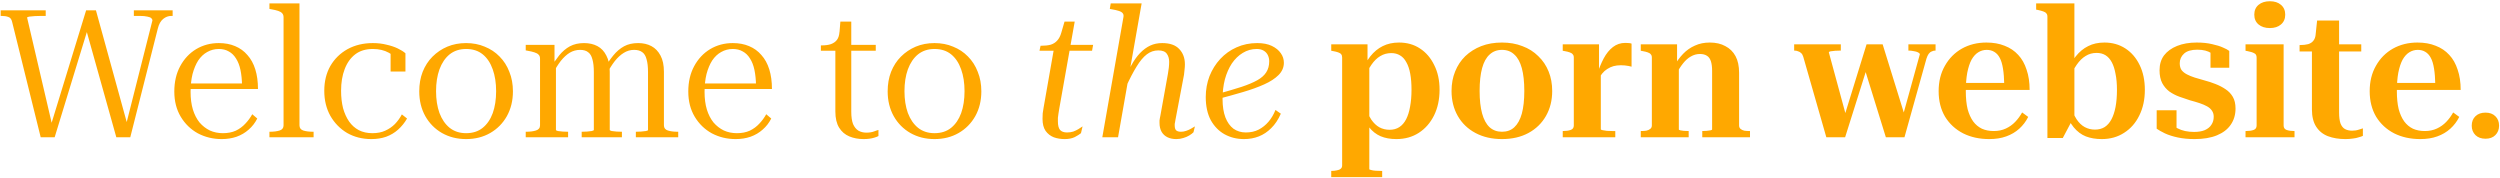 <svg width="1912" height="136" viewBox="0 0 1912 136" fill="none" xmlns="http://www.w3.org/2000/svg">
<path d="M0.504 7.924H34.959V12.162H32.088C30.356 12.162 28.579 12.208 26.756 12.299C25.024 12.39 23.565 12.527 22.38 12.709C21.287 12.892 20.74 13.165 20.74 13.53L40.565 98.437H38.104L65.859 7.924H73.379L98.127 97.754H95.803L116.585 15.581C116.585 15.034 116.312 14.487 115.765 13.94C115.218 13.393 114.215 12.983 112.757 12.709C111.298 12.345 109.293 12.162 106.741 12.162H102.366V7.924H132.035V12.162H131.078C128.799 12.162 126.703 12.937 124.789 14.487C122.875 16.036 121.507 18.497 120.687 21.87L99.631 105H88.966L65.176 20.093H67.774L41.795 105H31.131L9.255 16.674C8.799 14.669 7.842 13.438 6.383 12.983C4.925 12.436 3.193 12.162 1.188 12.162H0.504V7.924ZM145.754 70.271C145.754 75.376 146.346 79.888 147.531 83.807C148.716 87.636 150.403 90.917 152.59 93.652C154.869 96.295 157.512 98.346 160.52 99.804C163.528 101.172 166.855 101.855 170.502 101.855C174.239 101.855 177.52 101.217 180.346 99.941C183.172 98.574 185.587 96.796 187.592 94.609C189.689 92.421 191.466 90.006 192.925 87.362L196.753 90.644C195.112 93.925 192.925 96.751 190.19 99.121C187.547 101.491 184.448 103.314 180.893 104.59C177.429 105.775 173.646 106.367 169.544 106.367C162.982 106.367 156.92 104.909 151.36 101.992C145.891 98.984 141.515 94.746 138.234 89.276C134.953 83.807 133.312 77.381 133.312 69.998C133.312 62.615 134.816 56.143 137.824 50.583C140.832 45.022 144.888 40.693 149.992 37.594C155.188 34.495 160.976 32.945 167.357 32.945C172.006 32.945 176.153 33.72 179.799 35.269C183.536 36.819 186.681 39.098 189.233 42.106C191.877 45.022 193.882 48.669 195.249 53.044C196.616 57.419 197.3 62.432 197.3 68.084H142.062L141.926 63.845H188.96L185.131 65.486C185.04 60.928 184.63 56.918 183.901 53.454C183.172 49.99 182.032 47.073 180.483 44.703C179.024 42.334 177.201 40.556 175.014 39.371C172.826 38.095 170.274 37.457 167.357 37.457C164.167 37.457 161.204 38.232 158.47 39.781C155.826 41.24 153.547 43.382 151.633 46.207C149.81 49.033 148.352 52.497 147.258 56.599C146.255 60.7 145.754 65.258 145.754 70.271ZM229.036 2.592V95.839C229.036 97.845 229.993 99.166 231.907 99.804C233.912 100.442 236.464 100.761 239.564 100.761H239.837V105H206.066V100.761H206.339C209.347 100.761 211.854 100.442 213.859 99.804C215.864 99.166 216.867 97.845 216.867 95.839V13.256C216.867 11.889 216.502 10.841 215.773 10.111C215.135 9.382 214.132 8.79 212.765 8.334C211.398 7.878 209.666 7.468 207.569 7.103L206.066 6.83V2.592H229.036ZM284.787 101.855C288.615 101.855 291.897 101.217 294.631 99.941C297.457 98.665 299.918 96.979 302.015 94.882C304.111 92.695 305.889 90.234 307.347 87.499L311.312 90.644C309.489 93.834 307.21 96.66 304.476 99.121C301.832 101.491 298.779 103.314 295.315 104.59C291.942 105.775 288.16 106.367 283.967 106.367C277.13 106.367 270.978 104.818 265.509 101.719C260.131 98.528 255.847 94.153 252.656 88.593C249.557 83.032 248.008 76.652 248.008 69.451C248.008 62.25 249.557 55.915 252.656 50.446C255.847 44.977 260.222 40.693 265.782 37.594C271.433 34.495 277.905 32.945 285.197 32.945C288.934 32.945 292.398 33.355 295.589 34.175C298.87 34.905 301.741 35.862 304.202 37.047C306.663 38.232 308.623 39.462 310.082 40.738V54.684H298.733V39.234C299.554 39.234 300.374 39.462 301.194 39.918C302.015 40.374 302.744 41.012 303.382 41.832C304.02 42.561 304.476 43.382 304.749 44.293C305.114 45.205 305.159 46.116 304.886 47.028C303.336 44.475 300.83 42.242 297.366 40.328C293.902 38.414 289.846 37.457 285.197 37.457C279.728 37.457 275.216 38.824 271.661 41.559C268.106 44.293 265.417 48.076 263.594 52.907C261.771 57.647 260.86 63.161 260.86 69.451C260.86 74.282 261.361 78.703 262.364 82.713C263.458 86.633 265.007 90.051 267.013 92.968C269.018 95.794 271.479 97.981 274.396 99.531C277.404 101.08 280.868 101.855 284.787 101.855ZM392.289 69.861C392.289 76.971 390.739 83.306 387.64 88.866C384.541 94.335 380.302 98.619 374.924 101.719C369.546 104.818 363.394 106.367 356.466 106.367C349.63 106.367 343.477 104.818 338.008 101.719C332.63 98.619 328.392 94.335 325.292 88.866C322.193 83.306 320.644 76.971 320.644 69.861C320.644 64.392 321.51 59.424 323.242 54.958C325.065 50.4 327.571 46.526 330.762 43.336C334.043 40.055 337.826 37.502 342.11 35.679C346.485 33.856 351.271 32.945 356.466 32.945C361.662 32.945 366.402 33.856 370.686 35.679C375.061 37.411 378.844 39.918 382.034 43.199C385.316 46.481 387.822 50.4 389.554 54.958C391.377 59.424 392.289 64.392 392.289 69.861ZM333.496 69.724C333.496 76.014 334.362 81.574 336.094 86.405C337.917 91.236 340.515 95.019 343.887 97.754C347.351 100.488 351.544 101.855 356.466 101.855C361.571 101.855 365.809 100.488 369.182 97.754C372.554 95.019 375.107 91.282 376.839 86.542C378.57 81.711 379.436 76.105 379.436 69.724C379.436 63.435 378.57 57.875 376.839 53.044C375.107 48.122 372.554 44.293 369.182 41.559C365.809 38.824 361.571 37.457 356.466 37.457C351.544 37.457 347.351 38.824 343.887 41.559C340.515 44.293 337.917 48.122 336.094 53.044C334.362 57.875 333.496 63.435 333.496 69.724ZM402.076 105V100.761H402.35C405.358 100.761 407.865 100.442 409.87 99.804C411.966 99.166 413.015 97.845 413.015 95.839V44.977C413.015 43.518 412.65 42.47 411.921 41.832C411.283 41.103 410.234 40.51 408.776 40.055C407.409 39.599 405.677 39.189 403.58 38.824L402.076 38.551V34.312H424.089V48.122L425.183 49.762V99.394C425.183 99.668 425.685 99.941 426.687 100.215C427.69 100.397 428.92 100.534 430.379 100.625C431.837 100.716 433.159 100.761 434.344 100.761H434.481V105H402.076ZM475.636 105H444.872V100.761H445.009C446.285 100.761 447.606 100.716 448.974 100.625C450.341 100.534 451.526 100.397 452.529 100.215C453.622 99.941 454.169 99.668 454.169 99.394V55.095C454.169 51.084 453.805 47.848 453.076 45.387C452.438 42.835 451.344 41.012 449.794 39.918C448.336 38.733 446.285 38.141 443.641 38.141C440.816 38.141 438.172 38.87 435.711 40.328C433.341 41.787 431.063 43.883 428.875 46.618C426.778 49.352 424.636 52.77 422.449 56.872L420.398 52.907C422.859 48.896 425.274 45.387 427.644 42.379C430.105 39.371 432.84 37.047 435.848 35.406C438.947 33.765 442.548 32.945 446.649 32.945C450.569 32.945 453.987 33.72 456.904 35.269C459.821 36.819 462.1 39.234 463.74 42.516C465.472 45.706 466.338 49.853 466.338 54.958V99.394C466.338 99.668 466.839 99.941 467.842 100.215C468.936 100.397 470.166 100.534 471.534 100.625C472.992 100.716 474.314 100.761 475.499 100.761H475.636V105ZM518.705 105H486.3V100.761H486.437C487.622 100.761 488.898 100.716 490.265 100.625C491.724 100.534 492.954 100.397 493.957 100.215C495.051 100.032 495.598 99.759 495.598 99.394V55.095C495.598 51.084 495.233 47.848 494.504 45.387C493.866 42.835 492.772 41.012 491.222 39.918C489.673 38.733 487.576 38.141 484.933 38.141C482.107 38.141 479.464 38.915 477.003 40.465C474.633 41.923 472.354 44.02 470.166 46.754C468.07 49.489 465.928 52.861 463.74 56.872L461.826 52.907C464.196 48.896 466.612 45.387 469.073 42.379C471.534 39.371 474.268 37.047 477.276 35.406C480.284 33.765 483.885 32.945 488.078 32.945C491.906 32.945 495.279 33.72 498.195 35.269C501.112 36.819 503.437 39.234 505.169 42.516C506.9 45.706 507.766 49.853 507.766 54.958V95.839C507.766 97.845 508.769 99.166 510.774 99.804C512.78 100.442 515.286 100.761 518.294 100.761H518.705V105ZM538.844 70.271C538.844 75.376 539.436 79.888 540.621 83.807C541.806 87.636 543.493 90.917 545.68 93.652C547.959 96.295 550.602 98.346 553.61 99.804C556.618 101.172 559.945 101.855 563.592 101.855C567.329 101.855 570.61 101.217 573.436 99.941C576.262 98.574 578.677 96.796 580.682 94.609C582.779 92.421 584.556 90.006 586.015 87.362L589.843 90.644C588.202 93.925 586.015 96.751 583.28 99.121C580.637 101.491 577.538 103.314 573.983 104.59C570.519 105.775 566.736 106.367 562.634 106.367C556.072 106.367 550.01 104.909 544.45 101.992C538.981 98.984 534.605 94.746 531.324 89.276C528.043 83.807 526.402 77.381 526.402 69.998C526.402 62.615 527.906 56.143 530.914 50.583C533.922 45.022 537.978 40.693 543.082 37.594C548.278 34.495 554.066 32.945 560.447 32.945C565.096 32.945 569.243 33.72 572.889 35.269C576.626 36.819 579.771 39.098 582.323 42.106C584.967 45.022 586.972 48.669 588.339 53.044C589.706 57.419 590.39 62.432 590.39 68.084H535.152L535.016 63.845H582.05L578.221 65.486C578.13 60.928 577.72 56.918 576.991 53.454C576.262 49.99 575.122 47.073 573.573 44.703C572.114 42.334 570.291 40.556 568.104 39.371C565.916 38.095 563.364 37.457 560.447 37.457C557.257 37.457 554.294 38.232 551.56 39.781C548.916 41.24 546.637 43.382 544.723 46.207C542.9 49.033 541.442 52.497 540.348 56.599C539.345 60.7 538.844 65.258 538.844 70.271ZM627.808 38.824V34.722H628.355C631.181 34.722 633.551 34.403 635.465 33.765C637.47 33.036 639.02 31.942 640.114 30.484C641.208 29.025 641.846 27.02 642.028 24.468L646.813 34.312H669.784V38.824H627.808ZM651.052 85.448C651.052 89.368 651.508 92.512 652.419 94.882C653.422 97.161 654.789 98.847 656.521 99.941C658.344 100.944 660.349 101.445 662.537 101.445C664.907 101.445 666.912 101.126 668.553 100.488C670.194 99.85 671.288 99.485 671.834 99.394V104.043C671.014 104.499 669.966 104.909 668.69 105.273C667.505 105.638 666.229 105.912 664.861 106.094C663.494 106.276 662.036 106.367 660.486 106.367C656.475 106.367 652.829 105.684 649.548 104.316C646.267 102.949 643.669 100.716 641.755 97.617C639.84 94.518 638.883 90.416 638.883 85.311V33.902L641.344 33.492L642.712 16.538H651.052V85.448ZM750.529 69.861C750.529 76.971 748.98 83.306 745.881 88.866C742.781 94.335 738.543 98.619 733.165 101.719C727.787 104.818 721.634 106.367 714.707 106.367C707.871 106.367 701.718 104.818 696.249 101.719C690.871 98.619 686.632 94.335 683.533 88.866C680.434 83.306 678.884 76.971 678.884 69.861C678.884 64.392 679.75 59.424 681.482 54.958C683.305 50.4 685.812 46.526 689.002 43.336C692.284 40.055 696.066 37.502 700.351 35.679C704.726 33.856 709.511 32.945 714.707 32.945C719.902 32.945 724.642 33.856 728.926 35.679C733.302 37.411 737.085 39.918 740.275 43.199C743.556 46.481 746.063 50.4 747.795 54.958C749.618 59.424 750.529 64.392 750.529 69.861ZM691.737 69.724C691.737 76.014 692.603 81.574 694.335 86.405C696.158 91.236 698.755 95.019 702.128 97.754C705.592 100.488 709.785 101.855 714.707 101.855C719.811 101.855 724.05 100.488 727.422 97.754C730.795 95.019 733.347 91.282 735.079 86.542C736.811 81.711 737.677 76.105 737.677 69.724C737.677 63.435 736.811 57.875 735.079 53.044C733.347 48.122 730.795 44.293 727.422 41.559C724.05 38.824 719.811 37.457 714.707 37.457C709.785 37.457 705.592 38.824 702.128 41.559C698.755 44.293 696.158 48.122 694.335 53.044C692.603 57.875 691.737 63.435 691.737 69.724ZM814.28 106.367C811.272 106.367 808.492 105.912 805.94 105C803.388 103.997 801.291 102.357 799.651 100.078C798.101 97.799 797.326 94.746 797.326 90.917C797.326 89.459 797.372 88.046 797.463 86.679C797.645 85.311 797.873 83.853 798.147 82.303L806.214 36.363L808.811 34.312H836.02L835.2 38.824H795.002L795.822 34.996H796.232C799.149 34.996 801.61 34.722 803.616 34.175C805.621 33.537 807.262 32.489 808.538 31.031C809.905 29.572 810.953 27.567 811.683 25.015L814.144 16.538H821.937L810.042 83.534C809.86 84.719 809.677 85.858 809.495 86.952C809.313 88.046 809.176 89.094 809.085 90.097C809.085 91.008 809.085 91.965 809.085 92.968C809.085 95.885 809.632 98.027 810.726 99.394C811.911 100.67 813.688 101.308 816.058 101.308C817.79 101.308 819.385 101.08 820.843 100.625C822.302 100.078 823.623 99.44 824.808 98.711C825.993 97.89 827.042 97.207 827.953 96.66L826.723 101.855C825.629 102.767 824.034 103.769 821.937 104.863C819.841 105.866 817.288 106.367 814.28 106.367ZM843.044 105L859.178 13.256C859.452 11.889 859.269 10.841 858.631 10.111C858.084 9.382 857.082 8.79 855.623 8.334C854.256 7.878 852.479 7.468 850.291 7.103L848.787 6.83L849.471 2.592H873.124L855.076 105H843.044ZM898.966 91.737C898.875 92.284 898.783 92.831 898.692 93.378C898.601 93.834 898.51 94.29 898.419 94.746C898.419 95.201 898.419 95.611 898.419 95.976C898.419 97.708 898.783 98.938 899.513 99.668C900.333 100.397 901.563 100.761 903.204 100.761C904.571 100.761 905.893 100.534 907.169 100.078C908.537 99.622 909.767 99.075 910.861 98.437C912.046 97.708 913.049 97.115 913.869 96.66L912.775 101.172C911.955 101.992 910.861 102.812 909.494 103.633C908.126 104.453 906.622 105.091 904.982 105.547C903.341 106.094 901.563 106.367 899.649 106.367C897.097 106.367 894.864 105.912 892.95 105C891.036 104.088 889.532 102.721 888.438 100.898C887.344 98.984 886.797 96.66 886.797 93.925C886.797 93.287 886.797 92.695 886.797 92.148C886.888 91.601 886.979 91.008 887.07 90.37C887.162 89.732 887.298 89.049 887.481 88.319L893.223 56.462C893.497 55.004 893.724 53.454 893.907 51.813C894.089 50.172 894.18 48.669 894.18 47.301C894.18 44.84 893.588 42.789 892.403 41.148C891.218 39.417 889.03 38.551 885.84 38.551C882.65 38.551 879.733 39.553 877.089 41.559C874.446 43.564 871.848 46.663 869.296 50.856C866.744 54.958 864.009 60.199 861.092 66.58L858.768 63.161C860.956 58.148 863.098 53.773 865.194 50.036C867.291 46.207 869.524 43.063 871.894 40.602C874.355 38.049 876.953 36.135 879.687 34.859C882.422 33.583 885.475 32.945 888.848 32.945C894.682 32.945 899.011 34.449 901.837 37.457C904.754 40.465 906.212 44.384 906.212 49.215C906.212 50.583 906.121 51.95 905.939 53.317C905.848 54.593 905.711 55.869 905.529 57.146L898.966 91.737ZM951.419 106.367C945.95 106.367 940.982 105.137 936.515 102.676C932.14 100.215 928.631 96.614 925.987 91.874C923.435 87.043 922.159 81.164 922.159 74.236C922.159 68.585 923.116 63.253 925.03 58.239C927.036 53.226 929.77 48.851 933.234 45.114C936.789 41.285 940.936 38.323 945.676 36.226C950.507 34.039 955.794 32.945 961.536 32.945C966.003 32.945 969.74 33.674 972.748 35.133C975.756 36.591 978.035 38.459 979.584 40.738C981.134 42.926 981.909 45.342 981.909 47.985C981.909 51.54 980.541 54.684 977.807 57.419C975.164 60.062 971.517 62.432 966.869 64.529C962.22 66.625 956.797 68.585 950.598 70.408C944.4 72.231 937.837 74.054 930.91 75.877L932.003 71.639C938.84 69.724 944.673 67.993 949.504 66.443C954.427 64.802 958.437 63.116 961.536 61.384C964.636 59.652 966.914 57.647 968.373 55.368C969.922 52.998 970.697 50.172 970.697 46.891C970.697 45.25 970.378 43.746 969.74 42.379C969.102 40.921 968.054 39.736 966.595 38.824C965.137 37.913 963.314 37.457 961.126 37.457C957.298 37.457 953.743 38.459 950.462 40.465C947.271 42.379 944.491 45.068 942.121 48.532C939.842 51.995 938.065 56.052 936.789 60.7C935.604 65.349 935.011 70.362 935.011 75.74C935.011 81.301 935.741 85.995 937.199 89.823C938.657 93.561 940.708 96.432 943.352 98.437C946.086 100.351 949.231 101.308 952.786 101.308C956.523 101.308 959.805 100.579 962.63 99.121C965.456 97.662 967.963 95.657 970.15 93.105C972.338 90.552 974.115 87.544 975.483 84.081L979.584 86.952C977.579 91.51 975.118 95.201 972.201 98.027C969.375 100.853 966.231 102.949 962.767 104.316C959.303 105.684 955.52 106.367 951.419 106.367ZM1057.09 135.49H1018.13V130.705H1018.26C1019.81 130.705 1021.18 130.568 1022.36 130.294C1023.64 130.112 1024.64 129.702 1025.37 129.064C1026.1 128.517 1026.47 127.651 1026.47 126.466V44.02C1026.47 42.926 1026.24 42.106 1025.78 41.559C1025.33 40.921 1024.55 40.419 1023.46 40.055C1022.46 39.69 1021.18 39.371 1019.63 39.098L1018.13 38.824V33.902H1045.88V49.215L1047.25 49.352V129.337C1047.25 129.611 1047.71 129.839 1048.62 130.021C1049.53 130.294 1050.67 130.477 1052.03 130.568C1053.4 130.659 1054.68 130.705 1055.86 130.705H1057.09V135.49ZM1067.9 106.367C1063.34 106.367 1059.33 105.638 1055.86 104.18C1052.49 102.721 1049.53 100.397 1046.98 97.207C1044.42 93.925 1042.1 89.595 1040 84.218L1044.1 81.21C1045.47 85.311 1047.02 88.73 1048.75 91.464C1050.58 94.107 1052.63 96.067 1054.91 97.343C1057.28 98.619 1059.92 99.257 1062.84 99.257C1065.66 99.257 1068.12 98.574 1070.22 97.207C1072.32 95.839 1074.05 93.834 1075.42 91.191C1076.78 88.547 1077.78 85.357 1078.42 81.62C1079.15 77.791 1079.52 73.462 1079.52 68.631C1079.52 63.982 1079.2 59.926 1078.56 56.462C1077.92 52.907 1076.92 49.945 1075.55 47.575C1074.28 45.205 1072.68 43.473 1070.77 42.379C1068.85 41.194 1066.62 40.602 1064.07 40.602C1060.97 40.602 1058.14 41.376 1055.59 42.926C1053.13 44.384 1050.9 46.572 1048.89 49.489C1046.88 52.406 1045.02 55.915 1043.28 60.017L1040.14 56.599C1042.6 51.221 1045.2 46.754 1047.93 43.199C1050.76 39.645 1053.95 37.001 1057.5 35.269C1061.15 33.446 1065.3 32.535 1069.95 32.535C1076.05 32.535 1081.39 34.039 1085.94 37.047C1090.59 40.055 1094.24 44.293 1096.88 49.762C1099.62 55.14 1100.98 61.43 1100.98 68.631C1100.98 76.014 1099.57 82.577 1096.74 88.319C1093.92 93.971 1090.04 98.391 1085.12 101.582C1080.2 104.772 1074.46 106.367 1067.9 106.367ZM1187.12 69.588C1187.12 76.789 1185.52 83.169 1182.33 88.73C1179.14 94.29 1174.68 98.619 1168.94 101.719C1163.19 104.818 1156.45 106.367 1148.7 106.367C1141.04 106.367 1134.3 104.818 1128.46 101.719C1122.63 98.619 1118.12 94.29 1114.93 88.73C1111.74 83.169 1110.14 76.789 1110.14 69.588C1110.14 64.119 1111.05 59.151 1112.88 54.684C1114.7 50.127 1117.3 46.207 1120.67 42.926C1124.13 39.645 1128.19 37.092 1132.84 35.269C1137.58 33.446 1142.87 32.535 1148.7 32.535C1154.44 32.535 1159.64 33.446 1164.29 35.269C1169.03 37.001 1173.08 39.553 1176.46 42.926C1179.92 46.207 1182.56 50.127 1184.39 54.684C1186.21 59.151 1187.12 64.119 1187.12 69.588ZM1131.61 69.588C1131.61 76.424 1132.25 82.167 1133.52 86.815C1134.8 91.464 1136.71 94.973 1139.27 97.343C1141.82 99.622 1144.96 100.761 1148.7 100.761C1152.53 100.761 1155.67 99.622 1158.13 97.343C1160.69 94.973 1162.6 91.51 1163.88 86.952C1165.15 82.303 1165.79 76.515 1165.79 69.588C1165.79 62.569 1165.15 56.735 1163.88 52.087C1162.6 47.438 1160.69 43.974 1158.13 41.695C1155.67 39.325 1152.53 38.141 1148.7 38.141C1144.96 38.141 1141.82 39.325 1139.27 41.695C1136.71 43.974 1134.8 47.438 1133.52 52.087C1132.25 56.735 1131.61 62.569 1131.61 69.588ZM1247.82 33.355V50.993C1247.18 50.81 1246.4 50.628 1245.49 50.446C1244.67 50.264 1243.72 50.127 1242.62 50.036C1241.62 49.945 1240.62 49.899 1239.61 49.899C1237.61 49.899 1235.74 50.127 1234.01 50.583C1232.37 51.038 1230.77 51.768 1229.22 52.77C1227.76 53.682 1226.44 54.867 1225.26 56.325C1224.07 57.784 1223.02 59.516 1222.11 61.521L1221.29 57.282C1222.84 52.542 1224.57 48.349 1226.49 44.703C1228.49 40.966 1230.86 38.049 1233.6 35.953C1236.33 33.856 1239.48 32.808 1243.03 32.808C1244.22 32.808 1245.17 32.854 1245.9 32.945C1246.72 33.036 1247.36 33.173 1247.82 33.355ZM1195.18 105V100.215H1195.31C1197.68 100.215 1199.64 99.941 1201.19 99.394C1202.83 98.847 1203.65 97.708 1203.65 95.976V44.02C1203.65 42.926 1203.38 42.106 1202.83 41.559C1202.38 40.921 1201.6 40.419 1200.51 40.055C1199.51 39.69 1198.23 39.371 1196.68 39.098L1195.18 38.824V33.902H1222.93V55.368L1224.3 54.684V98.847C1224.3 99.121 1224.71 99.349 1225.53 99.531C1226.44 99.713 1227.58 99.895 1228.95 100.078C1230.32 100.169 1231.68 100.215 1233.05 100.215H1235.37V105H1195.18ZM1254.86 105V100.215H1255C1256.55 100.215 1257.92 100.123 1259.1 99.941C1260.38 99.668 1261.38 99.212 1262.11 98.574C1262.93 97.936 1263.34 97.07 1263.34 95.976V44.02C1263.34 42.926 1263.07 42.106 1262.52 41.559C1262.06 40.921 1261.29 40.419 1260.19 40.055C1259.19 39.69 1257.92 39.371 1256.37 39.098L1254.86 38.824V33.902H1282.62V48.532L1283.98 49.352V98.984C1283.98 99.257 1284.35 99.485 1285.08 99.668C1285.81 99.759 1286.72 99.895 1287.81 100.078C1289 100.169 1290.18 100.215 1291.37 100.215H1291.5V105H1254.86ZM1338.4 105H1301.9V100.215C1302.9 100.215 1303.99 100.169 1305.18 100.078C1306.36 99.987 1307.36 99.85 1308.19 99.668C1309.01 99.485 1309.42 99.257 1309.42 98.984V54.138C1309.42 51.13 1309.1 48.669 1308.46 46.754C1307.82 44.84 1306.82 43.473 1305.45 42.653C1304.08 41.741 1302.31 41.285 1300.12 41.285C1297.66 41.285 1295.33 41.923 1293.15 43.199C1291.05 44.384 1289.09 46.116 1287.27 48.395C1285.44 50.674 1283.71 53.363 1282.07 56.462L1280.02 51.13C1282.21 47.21 1284.62 43.883 1287.27 41.148C1289.91 38.414 1292.92 36.318 1296.29 34.859C1299.66 33.309 1303.45 32.535 1307.64 32.535C1312.29 32.535 1316.25 33.446 1319.53 35.269C1322.91 37.001 1325.5 39.553 1327.33 42.926C1329.15 46.299 1330.06 50.537 1330.06 55.642V95.976C1330.06 97.07 1330.43 97.936 1331.16 98.574C1331.88 99.212 1332.84 99.668 1334.03 99.941C1335.21 100.123 1336.58 100.215 1338.13 100.215H1338.4V105ZM1428.09 51.266L1411.14 105H1396.78L1379.15 43.473C1378.78 42.197 1378.23 41.24 1377.51 40.602C1376.87 39.964 1376.09 39.508 1375.18 39.234C1374.36 38.87 1373.4 38.687 1372.31 38.687H1372.17V33.902H1407.86V38.687H1407.59C1406.4 38.687 1405.08 38.733 1403.62 38.824C1402.25 38.915 1401.07 39.052 1400.07 39.234C1399.15 39.417 1398.7 39.69 1398.7 40.055L1412.64 91.327L1409.77 91.464L1427.55 33.902H1439.85L1457.49 90.78L1454.62 91.054L1468.29 41.559C1468.29 41.012 1467.84 40.51 1466.93 40.055C1466.01 39.599 1464.87 39.28 1463.51 39.098C1462.23 38.824 1461 38.687 1459.82 38.687H1459.54V33.902H1480.32V38.687H1480.05C1479.14 38.687 1478.23 38.915 1477.32 39.371C1476.4 39.736 1475.63 40.374 1474.99 41.285C1474.35 42.197 1473.81 43.382 1473.35 44.84L1456.53 105H1442.31L1425.63 51.13L1428.09 51.266ZM1503.45 69.861C1503.45 75.057 1503.91 79.569 1504.82 83.397C1505.82 87.134 1507.24 90.279 1509.06 92.831C1510.88 95.292 1513.11 97.161 1515.76 98.437C1518.4 99.622 1521.41 100.215 1524.78 100.215C1528.25 100.215 1531.34 99.576 1534.08 98.3C1536.81 97.024 1539.18 95.338 1541.19 93.242C1543.29 91.054 1545.06 88.638 1546.52 85.995L1551.17 89.413C1549.44 92.877 1547.16 95.885 1544.33 98.437C1541.51 100.989 1538.18 102.949 1534.35 104.316C1530.62 105.684 1526.29 106.367 1521.36 106.367C1513.89 106.367 1507.24 104.909 1501.4 101.992C1495.57 98.984 1490.96 94.746 1487.59 89.276C1484.31 83.716 1482.67 77.199 1482.67 69.724C1482.67 62.341 1484.27 55.869 1487.46 50.309C1490.65 44.658 1494.98 40.283 1500.44 37.183C1506 34.084 1512.25 32.535 1519.18 32.535C1524.46 32.535 1529.11 33.355 1533.12 34.996C1537.22 36.545 1540.69 38.87 1543.51 41.969C1546.34 44.977 1548.48 48.76 1549.94 53.317C1551.49 57.784 1552.26 62.934 1552.26 68.767H1494.7L1494.57 63.435H1536.13L1532.85 64.802C1532.76 59.971 1532.44 55.869 1531.89 52.497C1531.34 49.033 1530.52 46.299 1529.43 44.293C1528.34 42.197 1526.92 40.647 1525.19 39.645C1523.55 38.642 1521.64 38.141 1519.45 38.141C1517.08 38.141 1514.89 38.779 1512.89 40.055C1510.97 41.24 1509.29 43.108 1507.83 45.66C1506.46 48.213 1505.37 51.54 1504.55 55.642C1503.82 59.652 1503.45 64.392 1503.45 69.861ZM1607.42 106.367C1602.87 106.367 1598.81 105.684 1595.26 104.316C1591.79 102.949 1588.69 100.625 1585.96 97.343C1583.31 94.062 1580.85 89.595 1578.57 83.944L1583.5 80.799C1584.86 84.992 1586.41 88.456 1588.15 91.191C1589.97 93.925 1592.06 95.93 1594.43 97.207C1596.8 98.483 1599.4 99.121 1602.23 99.121C1605.05 99.121 1607.52 98.483 1609.61 97.207C1611.71 95.839 1613.44 93.879 1614.81 91.327C1616.17 88.775 1617.22 85.63 1617.95 81.893C1618.68 78.065 1619.05 73.689 1619.05 68.767C1619.05 64.028 1618.68 59.926 1617.95 56.462C1617.31 52.907 1616.36 49.945 1615.08 47.575C1613.8 45.205 1612.21 43.427 1610.3 42.242C1608.38 41.057 1606.1 40.465 1603.46 40.465C1600.36 40.465 1597.58 41.24 1595.12 42.789C1592.66 44.248 1590.38 46.481 1588.28 49.489C1586.28 52.406 1584.36 55.915 1582.54 60.017L1579.39 56.872C1581.95 51.312 1584.64 46.754 1587.46 43.199C1590.29 39.645 1593.48 37.001 1597.03 35.269C1600.59 33.446 1604.73 32.535 1609.47 32.535C1615.49 32.535 1620.82 34.039 1625.47 37.047C1630.12 40.055 1633.77 44.293 1636.41 49.762C1639.05 55.14 1640.38 61.475 1640.38 68.767C1640.38 76.151 1638.96 82.668 1636.14 88.319C1633.4 93.971 1629.53 98.391 1624.51 101.582C1619.59 104.772 1613.9 106.367 1607.42 106.367ZM1565.86 12.709C1565.86 11.616 1565.59 10.795 1565.04 10.248C1564.58 9.61 1563.81 9.109 1562.71 8.744C1561.71 8.38 1560.39 8.015 1558.75 7.65L1557.25 7.377V2.592H1586.5V92.148L1584.86 91.874L1577.62 105.547H1565.86V12.709ZM1693.05 89.276C1693.05 87.453 1692.59 85.904 1691.68 84.628C1690.86 83.352 1689.63 82.258 1687.99 81.346C1686.35 80.435 1684.44 79.614 1682.25 78.885C1680.06 78.156 1677.6 77.427 1674.86 76.698C1672.22 75.877 1669.53 74.966 1666.8 73.963C1664.06 72.96 1661.51 71.639 1659.14 69.998C1656.86 68.266 1655.04 66.124 1653.67 63.572C1652.3 60.928 1651.62 57.647 1651.62 53.727C1651.62 49.261 1652.76 45.478 1655.04 42.379C1657.41 39.28 1660.74 36.864 1665.02 35.133C1669.3 33.401 1674.32 32.535 1680.06 32.535C1684.53 32.535 1688.45 32.945 1691.82 33.765C1695.19 34.495 1697.97 35.36 1700.16 36.363C1702.35 37.275 1703.94 38.141 1704.94 38.961V51.813H1690.59V37.594C1691.32 37.594 1691.96 37.822 1692.5 38.277C1693.05 38.733 1693.5 39.28 1693.87 39.918C1694.23 40.556 1694.46 41.194 1694.55 41.832C1694.74 42.47 1694.74 42.926 1694.55 43.199C1693.64 42.197 1692.5 41.331 1691.13 40.602C1689.86 39.781 1688.35 39.143 1686.62 38.687C1684.89 38.232 1682.84 38.004 1680.47 38.004C1675.91 38.004 1672.54 39.007 1670.35 41.012C1668.16 43.017 1667.07 45.478 1667.07 48.395C1667.07 50.492 1667.53 52.223 1668.44 53.591C1669.44 54.867 1670.81 55.961 1672.54 56.872C1674.27 57.784 1676.28 58.604 1678.56 59.333C1680.93 59.971 1683.43 60.7 1686.08 61.521C1688.9 62.25 1691.68 63.161 1694.42 64.255C1697.24 65.349 1699.79 66.671 1702.07 68.22C1704.44 69.77 1706.31 71.73 1707.68 74.1C1709.05 76.47 1709.73 79.432 1709.73 82.987C1709.73 87.727 1708.5 91.874 1706.04 95.429C1703.67 98.893 1700.16 101.582 1695.51 103.496C1690.86 105.41 1685.16 106.367 1678.42 106.367C1673.68 106.367 1669.4 105.957 1665.57 105.137C1661.74 104.316 1658.46 103.268 1655.72 101.992C1653.08 100.716 1650.98 99.531 1649.43 98.437V84.354H1664.61V101.035C1663.79 100.488 1663.06 99.987 1662.42 99.531C1661.88 98.984 1661.47 98.483 1661.19 98.027C1661.01 97.48 1660.87 96.933 1660.78 96.386C1660.78 95.839 1660.92 95.292 1661.19 94.746C1662.29 96.113 1663.7 97.252 1665.43 98.164C1667.16 99.075 1669.08 99.759 1671.17 100.215C1673.36 100.67 1675.64 100.898 1678.01 100.898C1681.29 100.898 1684.03 100.442 1686.21 99.531C1688.49 98.528 1690.18 97.161 1691.27 95.429C1692.46 93.697 1693.05 91.646 1693.05 89.276ZM1735.98 21.46C1732.42 21.46 1729.55 20.548 1727.36 18.725C1725.18 16.902 1724.08 14.396 1724.08 11.205C1724.08 8.015 1725.18 5.508 1727.36 3.685C1729.55 1.862 1732.42 0.951 1735.98 0.951C1739.53 0.951 1742.36 1.862 1744.46 3.685C1746.64 5.508 1747.74 8.015 1747.74 11.205C1747.74 14.396 1746.64 16.902 1744.46 18.725C1742.36 20.548 1739.53 21.46 1735.98 21.46ZM1746.51 33.902V95.976C1746.51 97.708 1747.28 98.847 1748.83 99.394C1750.38 99.941 1752.29 100.215 1754.57 100.215H1754.85V105H1717.38V100.215H1717.66C1720.03 100.215 1721.99 99.941 1723.54 99.394C1725.09 98.847 1725.86 97.708 1725.86 95.976V44.02C1725.86 42.379 1725.27 41.285 1724.08 40.738C1722.99 40.1 1721.26 39.553 1718.89 39.098L1717.38 38.824V33.902H1746.51ZM1758.72 39.371V34.449H1759.13C1761.5 34.449 1763.56 34.221 1765.29 33.765C1767.02 33.218 1768.34 32.352 1769.25 31.167C1770.25 29.983 1770.85 28.342 1771.03 26.245L1775.95 33.902H1805.89V39.371H1758.72ZM1788.94 86.132C1788.94 89.595 1789.31 92.376 1790.03 94.472C1790.85 96.477 1791.99 97.89 1793.45 98.711C1795 99.531 1796.83 99.941 1798.92 99.941C1800.84 99.941 1802.57 99.668 1804.12 99.121C1805.67 98.574 1806.67 98.255 1807.13 98.164V103.906C1806.4 104.271 1805.35 104.635 1803.98 105C1802.7 105.456 1801.2 105.775 1799.47 105.957C1797.74 106.231 1795.82 106.367 1793.73 106.367C1788.8 106.367 1784.38 105.638 1780.46 104.18C1776.64 102.721 1773.63 100.306 1771.44 96.933C1769.25 93.561 1768.16 89.14 1768.16 83.671V34.859L1770.21 33.902L1772.12 15.717H1788.94V86.132ZM1833.12 69.861C1833.12 75.057 1833.58 79.569 1834.49 83.397C1835.49 87.134 1836.9 90.279 1838.73 92.831C1840.55 95.292 1842.78 97.161 1845.42 98.437C1848.07 99.622 1851.08 100.215 1854.45 100.215C1857.91 100.215 1861.01 99.576 1863.75 98.3C1866.48 97.024 1868.85 95.338 1870.86 93.242C1872.95 91.054 1874.73 88.638 1876.19 85.995L1880.84 89.413C1879.11 92.877 1876.83 95.885 1874 98.437C1871.18 100.989 1867.85 102.949 1864.02 104.316C1860.28 105.684 1855.95 106.367 1851.03 106.367C1843.56 106.367 1836.9 104.909 1831.07 101.992C1825.23 98.984 1820.63 94.746 1817.26 89.276C1813.98 83.716 1812.34 77.199 1812.34 69.724C1812.34 62.341 1813.93 55.869 1817.12 50.309C1820.31 44.658 1824.64 40.283 1830.11 37.183C1835.67 34.084 1841.92 32.535 1848.84 32.535C1854.13 32.535 1858.78 33.355 1862.79 34.996C1866.89 36.545 1870.35 38.87 1873.18 41.969C1876.01 44.977 1878.15 48.76 1879.61 53.317C1881.16 57.784 1881.93 62.934 1881.93 68.767H1824.37L1824.23 63.435H1865.8L1862.52 64.802C1862.42 59.971 1862.11 55.869 1861.56 52.497C1861.01 49.033 1860.19 46.299 1859.1 44.293C1858 42.197 1856.59 40.647 1854.86 39.645C1853.22 38.642 1851.3 38.141 1849.12 38.141C1846.75 38.141 1844.56 38.779 1842.55 40.055C1840.64 41.24 1838.95 43.108 1837.49 45.66C1836.13 48.213 1835.03 51.54 1834.21 55.642C1833.48 59.652 1833.12 64.392 1833.12 69.861ZM1900.9 106.094C1897.71 106.094 1895.16 105.182 1893.25 103.359C1891.33 101.445 1890.38 99.03 1890.38 96.113C1890.38 93.105 1891.33 90.689 1893.25 88.866C1895.16 87.043 1897.71 86.132 1900.9 86.132C1904.09 86.132 1906.6 87.043 1908.42 88.866C1910.34 90.689 1911.29 93.105 1911.29 96.113C1911.29 99.03 1910.34 101.445 1908.42 103.359C1906.6 105.182 1904.09 106.094 1900.9 106.094Z" fill="#FFA800"/>
</svg>
